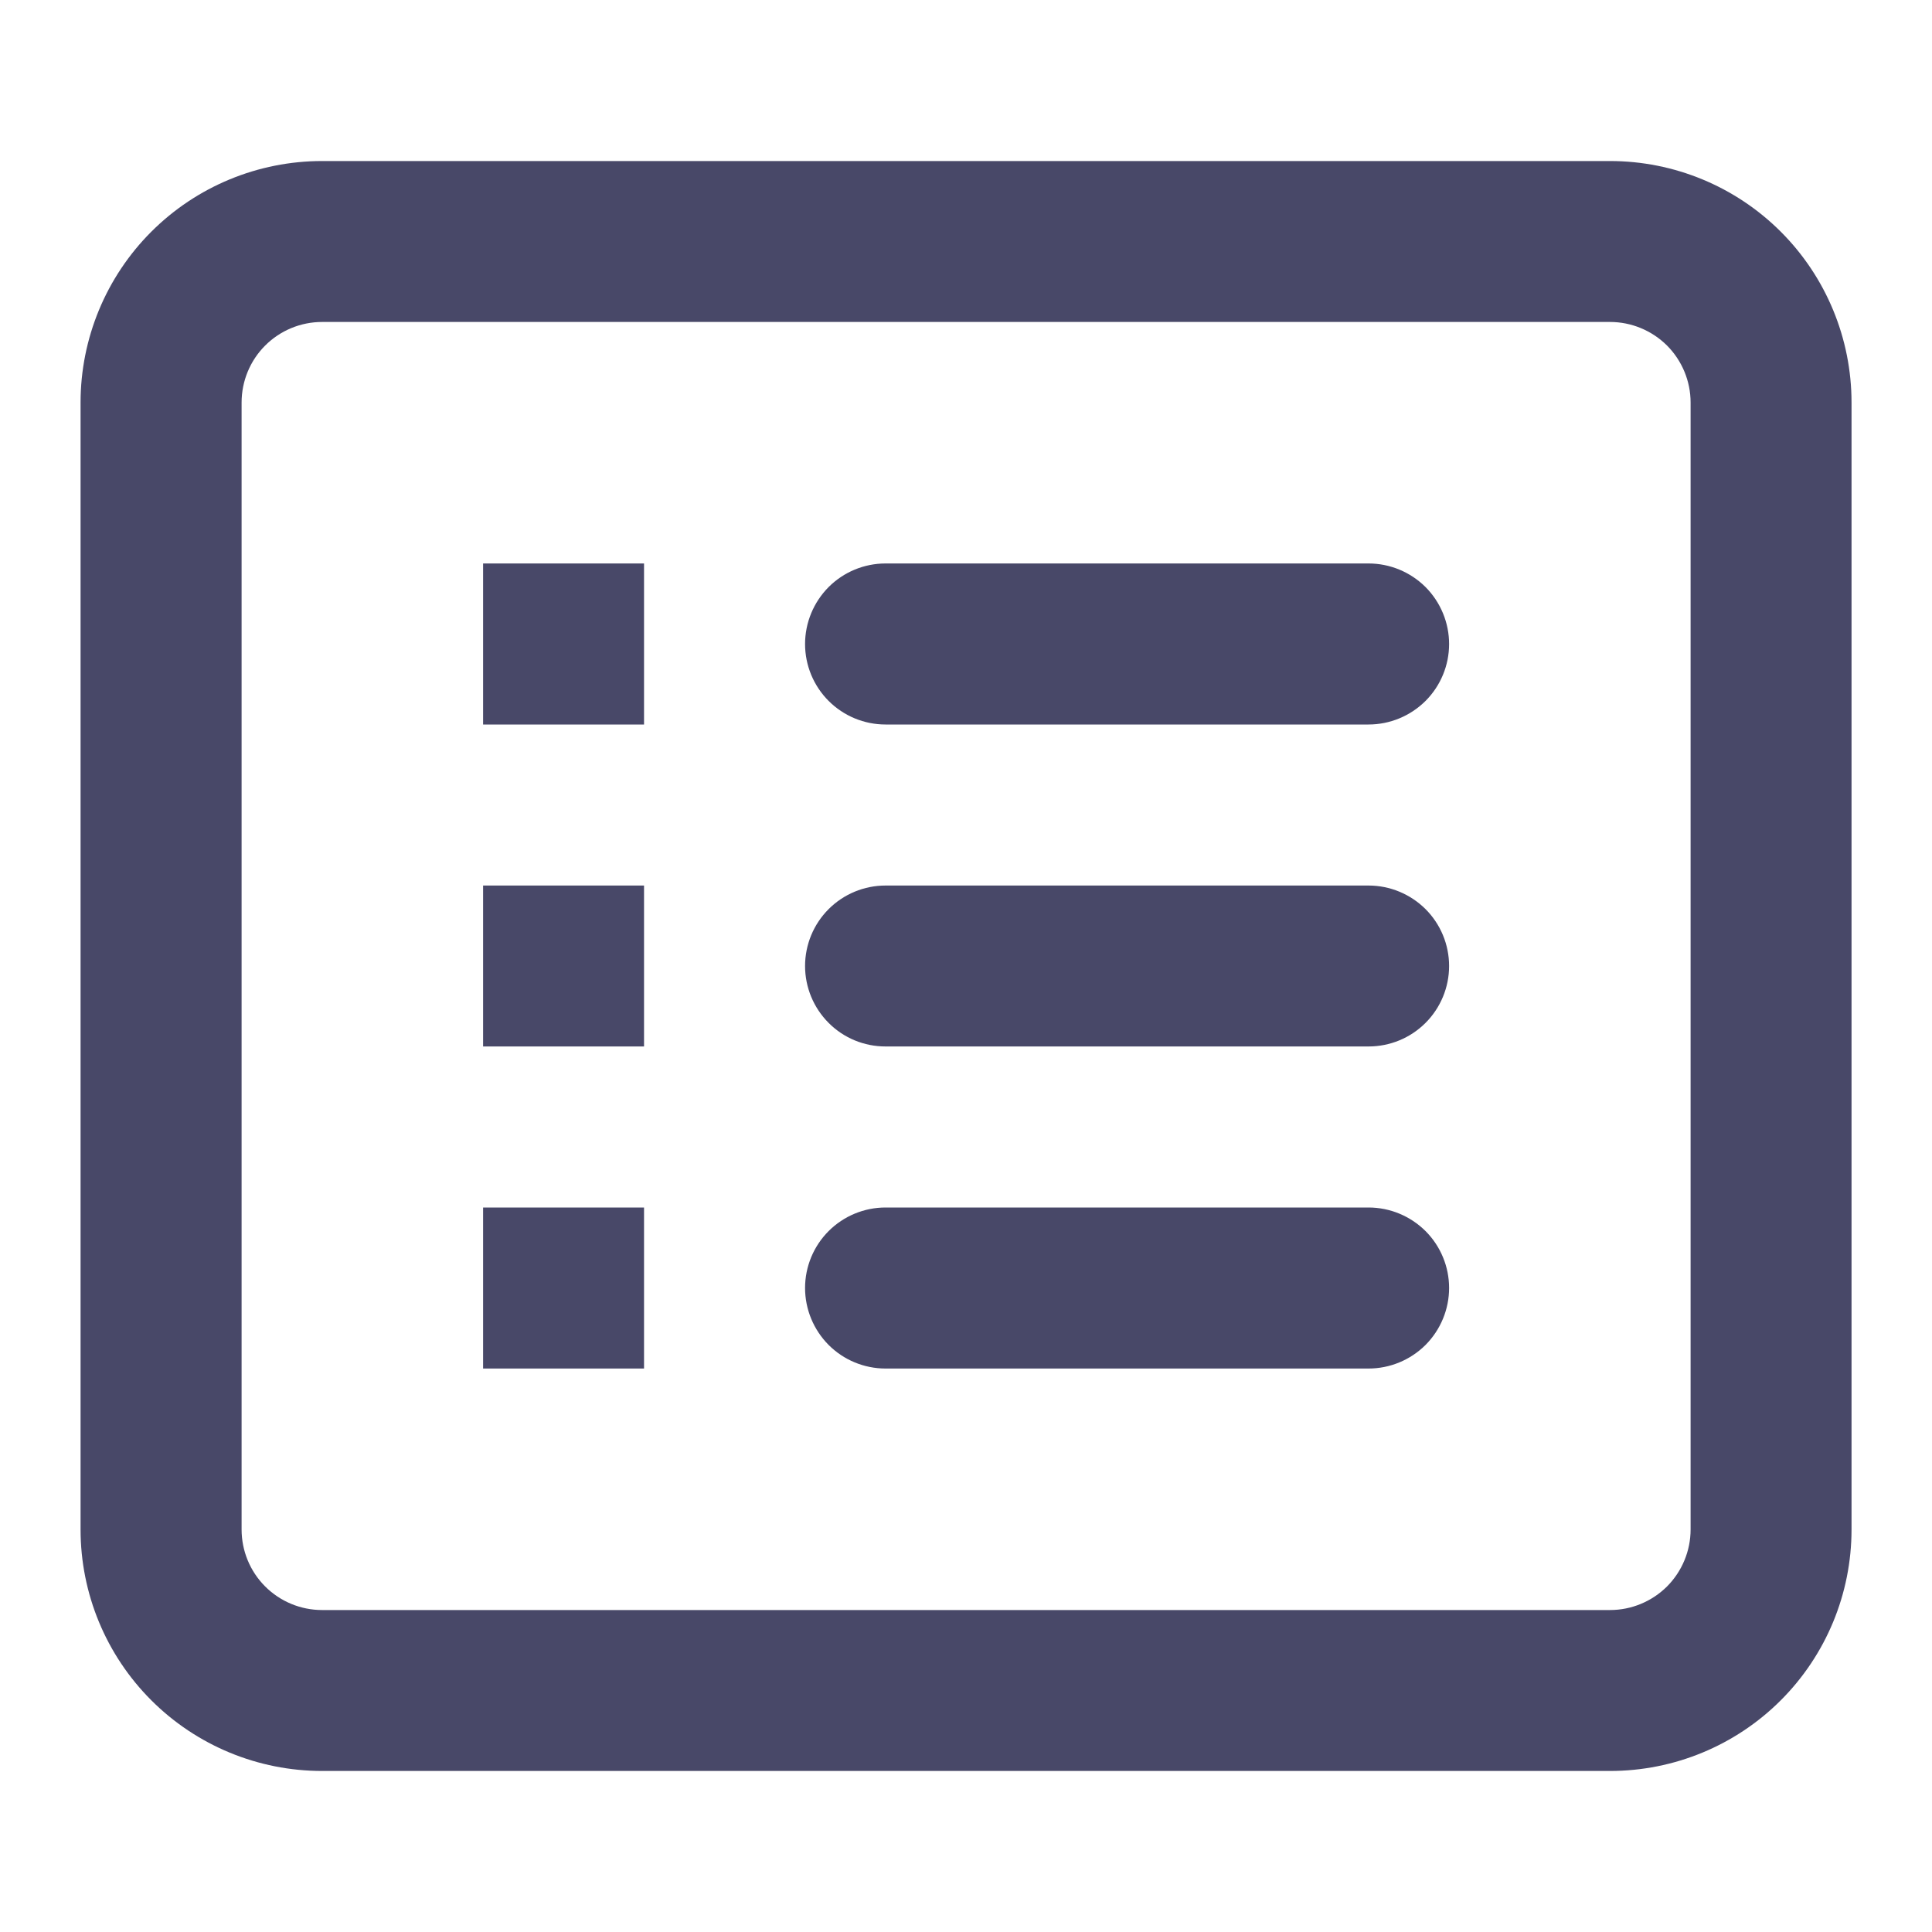 <svg width="20" height="20" viewBox="0 0 20 20" fill="none" xmlns="http://www.w3.org/2000/svg">
<path fill-rule="evenodd" clip-rule="evenodd" d="M16.667 3.333H3.334C3.113 3.333 2.901 3.421 2.745 3.577C2.588 3.734 2.501 3.946 2.501 4.167V15.833C2.501 16.054 2.588 16.266 2.745 16.423C2.901 16.579 3.113 16.667 3.334 16.667H16.667C16.888 16.667 17.1 16.579 17.257 16.423C17.413 16.266 17.501 16.054 17.501 15.833V4.167C17.501 3.946 17.413 3.734 17.257 3.577C17.1 3.421 16.888 3.333 16.667 3.333ZM3.334 1.667C2.671 1.667 2.035 1.93 1.566 2.399C1.097 2.868 0.834 3.504 0.834 4.167V15.833C0.834 16.497 1.097 17.132 1.566 17.601C2.035 18.07 2.671 18.333 3.334 18.333H16.667C17.33 18.333 17.966 18.07 18.435 17.601C18.904 17.132 19.167 16.497 19.167 15.833V4.167C19.167 3.504 18.904 2.868 18.435 2.399C17.966 1.93 17.33 1.667 16.667 1.667H3.334ZM5.001 5.833H6.667V7.5H5.001V5.833ZM9.167 5.833C8.946 5.833 8.734 5.921 8.578 6.077C8.422 6.234 8.334 6.446 8.334 6.667C8.334 6.888 8.422 7.1 8.578 7.256C8.734 7.412 8.946 7.5 9.167 7.5H14.167C14.388 7.5 14.6 7.412 14.757 7.256C14.913 7.1 15.001 6.888 15.001 6.667C15.001 6.446 14.913 6.234 14.757 6.077C14.6 5.921 14.388 5.833 14.167 5.833H9.167ZM6.667 9.167H5.001V10.833H6.667V9.167ZM8.334 10C8.334 9.779 8.422 9.567 8.578 9.411C8.734 9.255 8.946 9.167 9.167 9.167H14.167C14.388 9.167 14.6 9.255 14.757 9.411C14.913 9.567 15.001 9.779 15.001 10C15.001 10.221 14.913 10.433 14.757 10.589C14.6 10.746 14.388 10.833 14.167 10.833H9.167C8.946 10.833 8.734 10.746 8.578 10.589C8.422 10.433 8.334 10.221 8.334 10ZM6.667 12.5H5.001V14.167H6.667V12.5ZM8.334 13.333C8.334 13.112 8.422 12.9 8.578 12.744C8.734 12.588 8.946 12.5 9.167 12.5H14.167C14.388 12.5 14.6 12.588 14.757 12.744C14.913 12.9 15.001 13.112 15.001 13.333C15.001 13.554 14.913 13.766 14.757 13.923C14.6 14.079 14.388 14.167 14.167 14.167H9.167C8.946 14.167 8.734 14.079 8.578 13.923C8.422 13.766 8.334 13.554 8.334 13.333Z" fill="#484868"/>
</svg>
